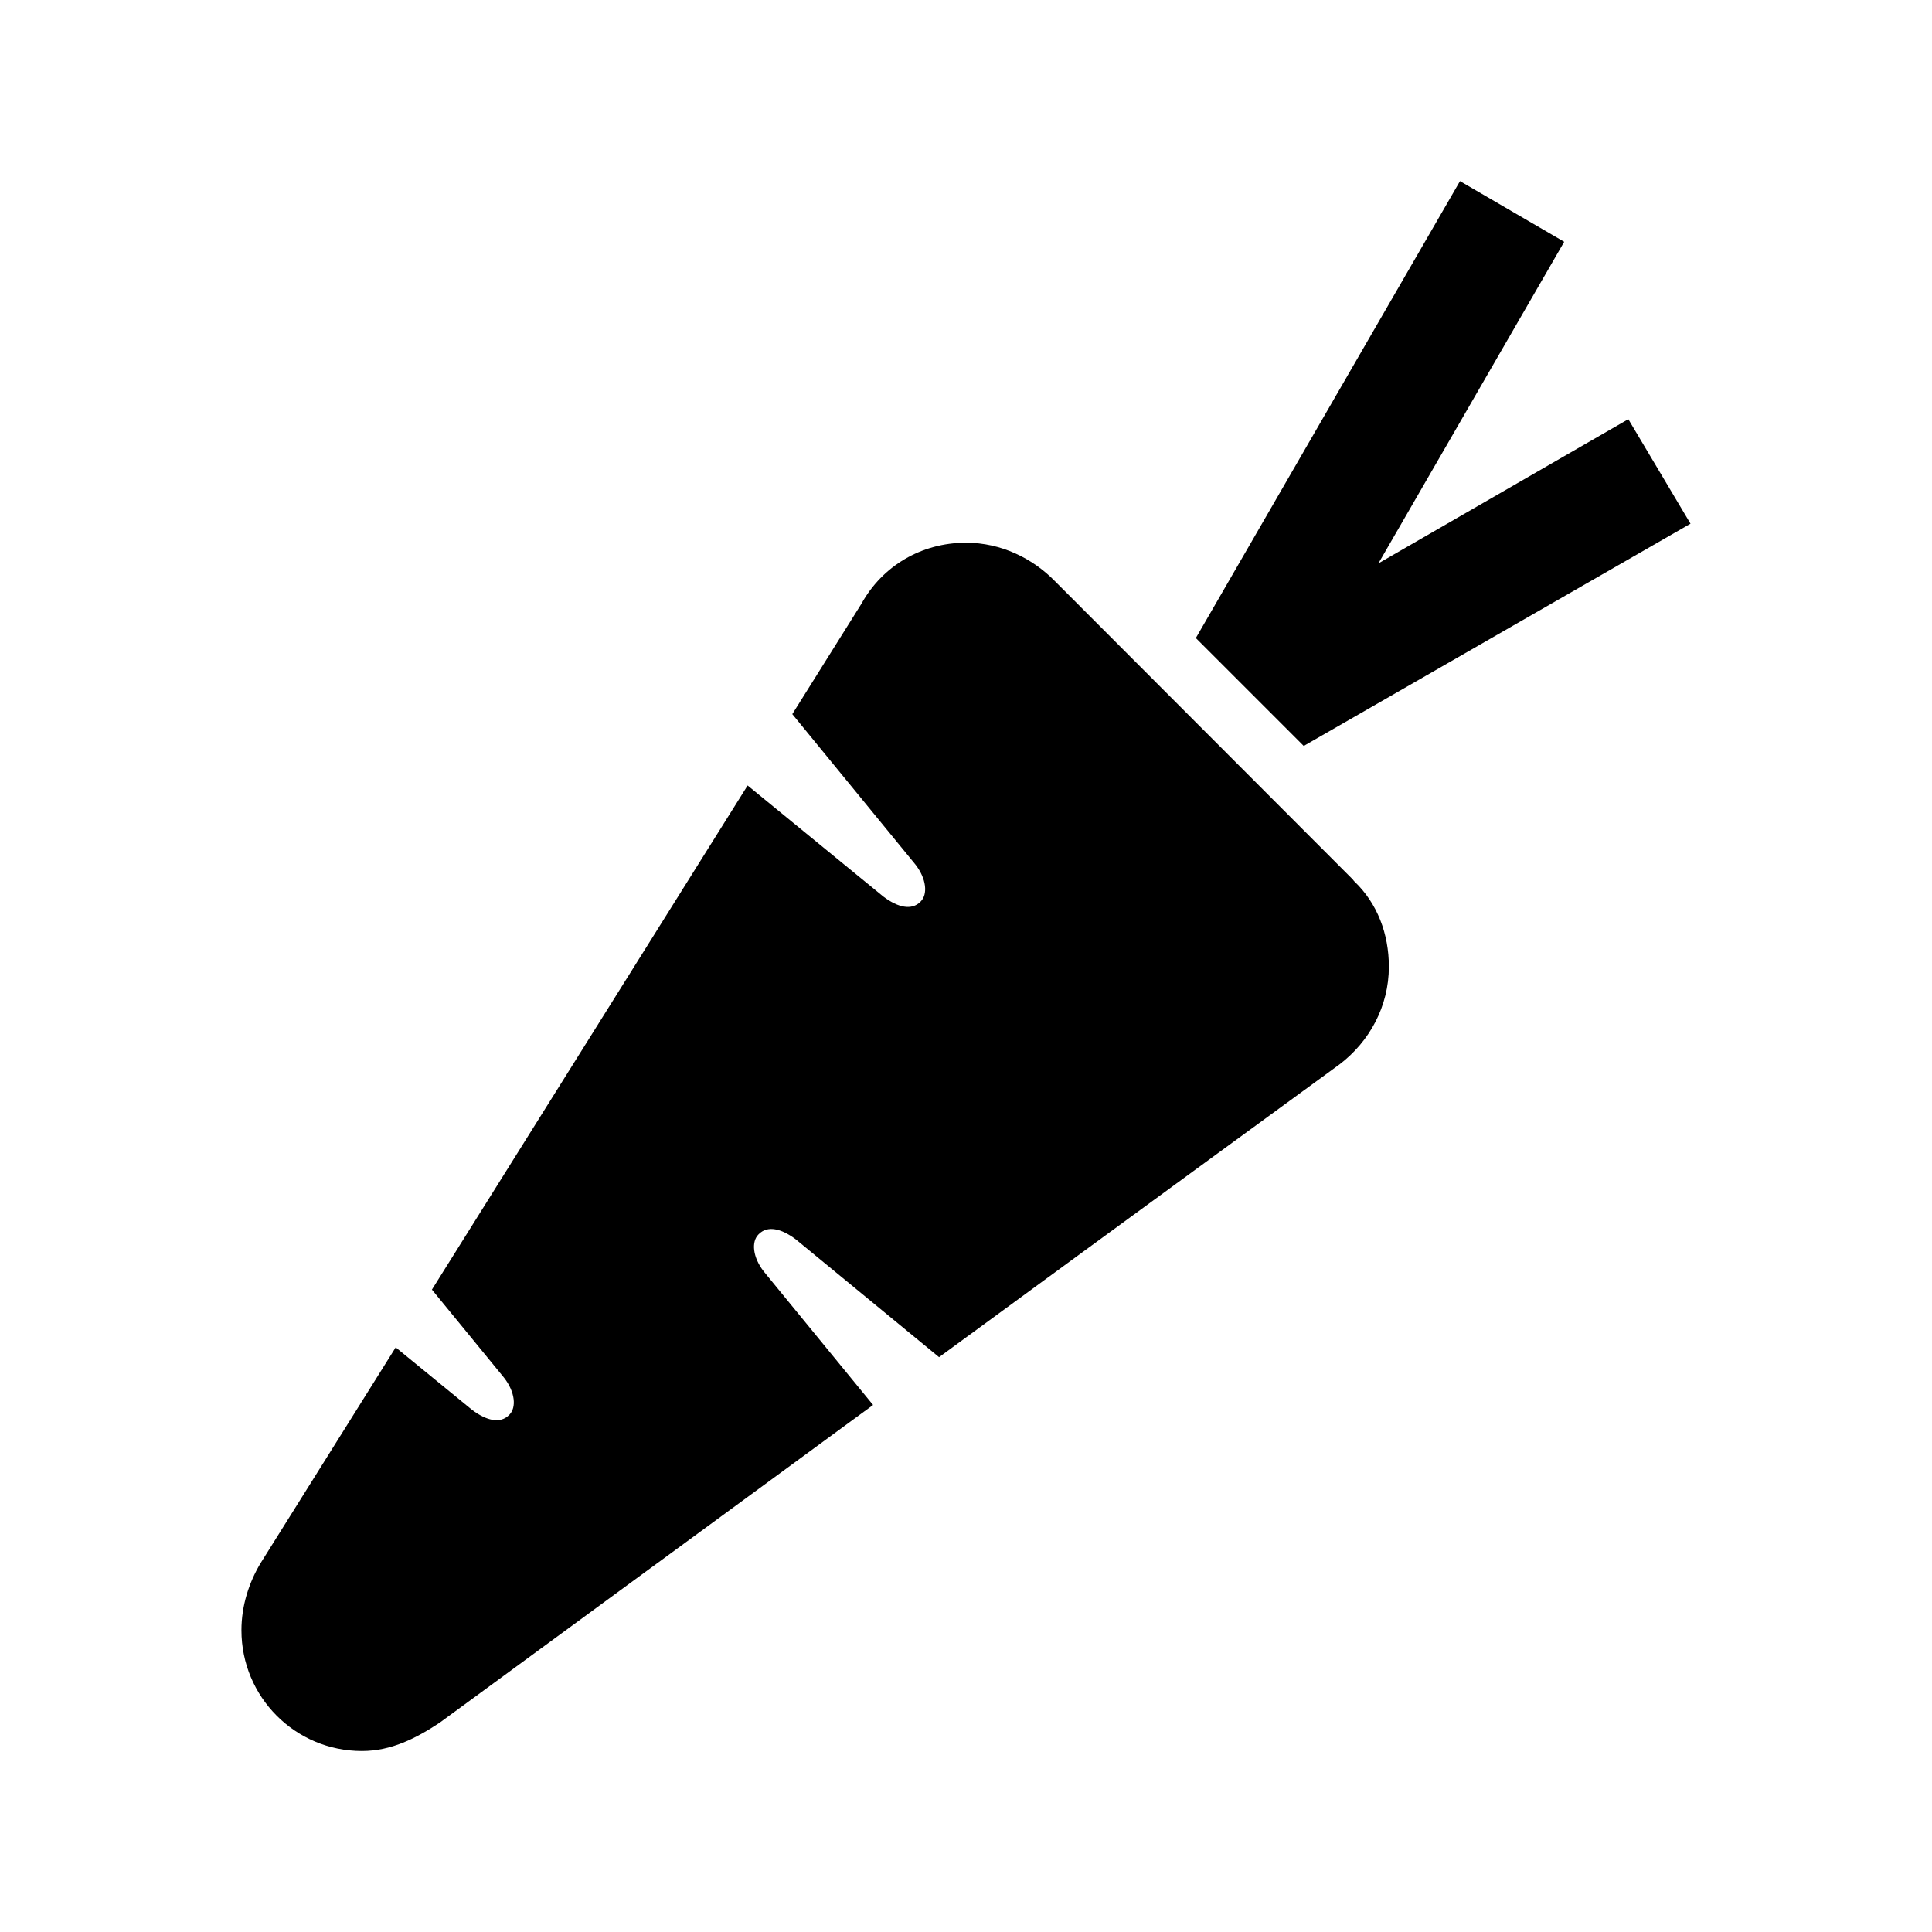 <svg  xmlns="http://www.w3.org/2000/svg"    viewBox="0 0 32 32">
<path  d="M22.438 14.601l-0.007-0.002c-0.009-0.009-0.019-0.028-0.028-0.036l-4.931-4.938c-0.366-0.375-0.889-0.636-1.472-0.636-0.74 0-1.386 0.386-1.732 1.011h-0c0 0-0.444 0.709-1.145 1.828l2.039 2.491c0.184 0.236 0.207 0.493 0.088 0.612l-0.007 0.007c-0.143 0.143-0.368 0.096-0.612-0.088l-2.248-1.84c-1.476 2.356-3.552 5.671-5.229 8.35l1.195 1.46c0.184 0.236 0.207 0.493 0.088 0.612l-0.007 0.007c-0.143 0.143-0.368 0.096-0.612-0.088l-1.264-1.034c-1.25 1.996-2.168 3.461-2.242 3.58v0c-0.188 0.317-0.313 0.697-0.313 1.105 0 1.105 0.89 2 1.995 2 0.49 0 0.899-0.212 1.289-0.469l7.178-5.262-1.811-2.212c-0.184-0.236-0.207-0.493-0.088-0.612l0.007-0.007c0.143-0.143 0.368-0.096 0.612 0.088l2.373 1.951c3.437-2.518 6.636-4.852 6.636-4.852h0c0.491-0.375 0.814-0.957 0.814-1.616 0-0.545-0.192-1.047-0.567-1.408v-0z"></path>
<path  d="M28 8.674l-1.030-1.731-4.139 2.388 3.077-5.326-1.726-1.005-4.375 7.568 1.787 1.787z"></path>
</svg>
